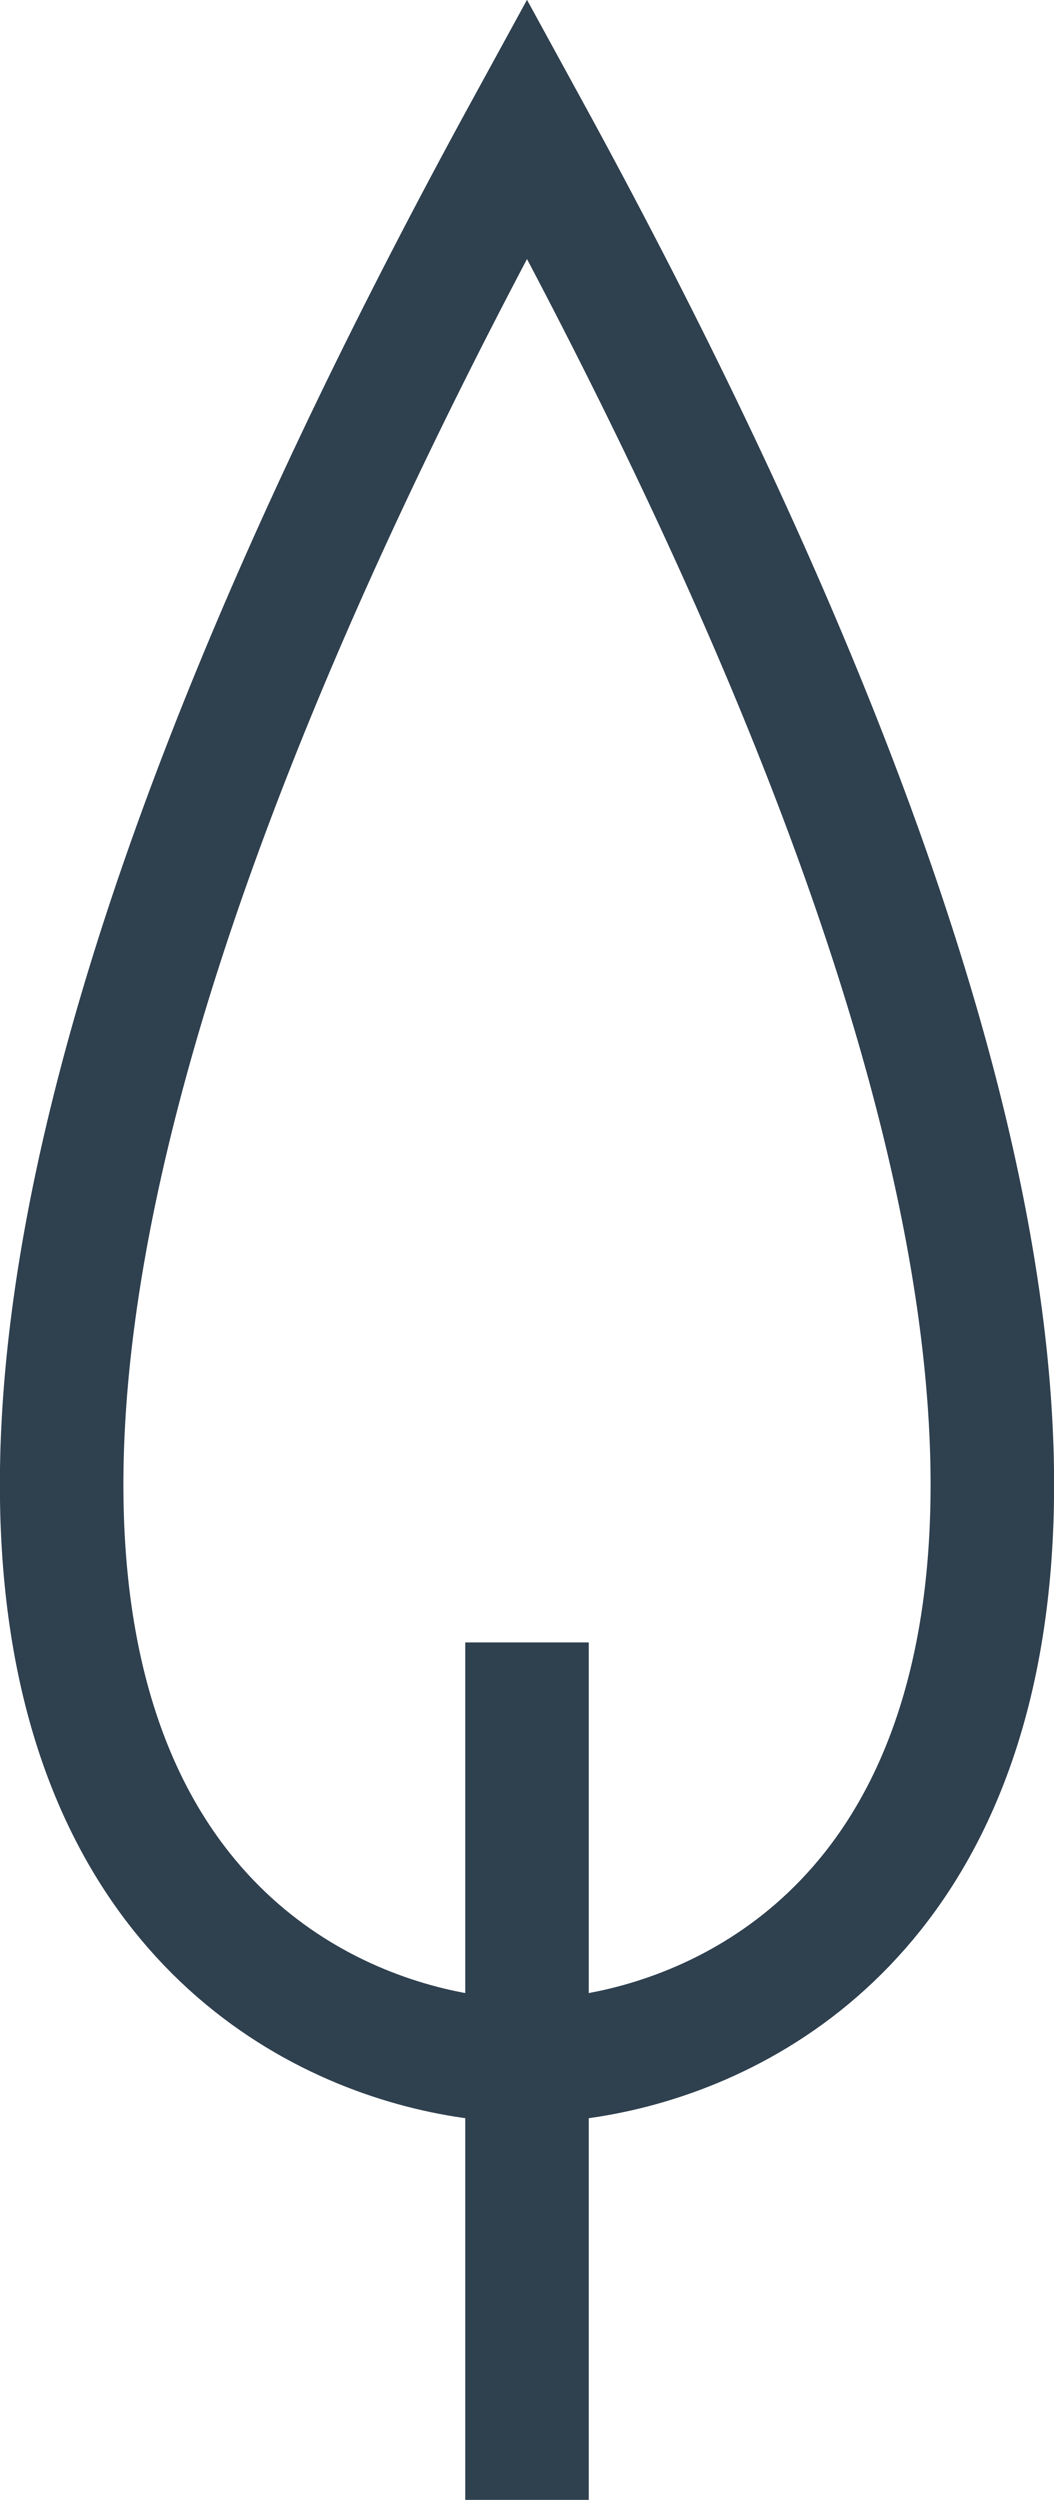 <svg id="32c522c4-2ffa-4daa-ba35-75ecc21914e5" data-name="Layer 1" xmlns="http://www.w3.org/2000/svg" viewBox="0 0 25.6 60.7">
  <defs>
    <style>
      .\31 c2d3756-d425-4331-ad44-0d08c6fbef92 {
        fill: none;
        stroke: #2f404f;
        stroke-miterlimit: 10;
        stroke-width: 3px;
      }
    </style>
  </defs>
  <title>tree3</title>
  <g>
    <line class="1c2d3756-d425-4331-ad44-0d08c6fbef92" x1="12.8" y1="39.88" x2="12.8" y2="60.7"/>
    <path class="1c2d3756-d425-4331-ad44-0d08c6fbef92" d="M85.29,39.35c-5.73,0-22.28-6.21,0-46.92,22.28,40.71,5.73,46.92,0,46.92" transform="translate(-72.49 10.69)"/>
  </g>
</svg>
